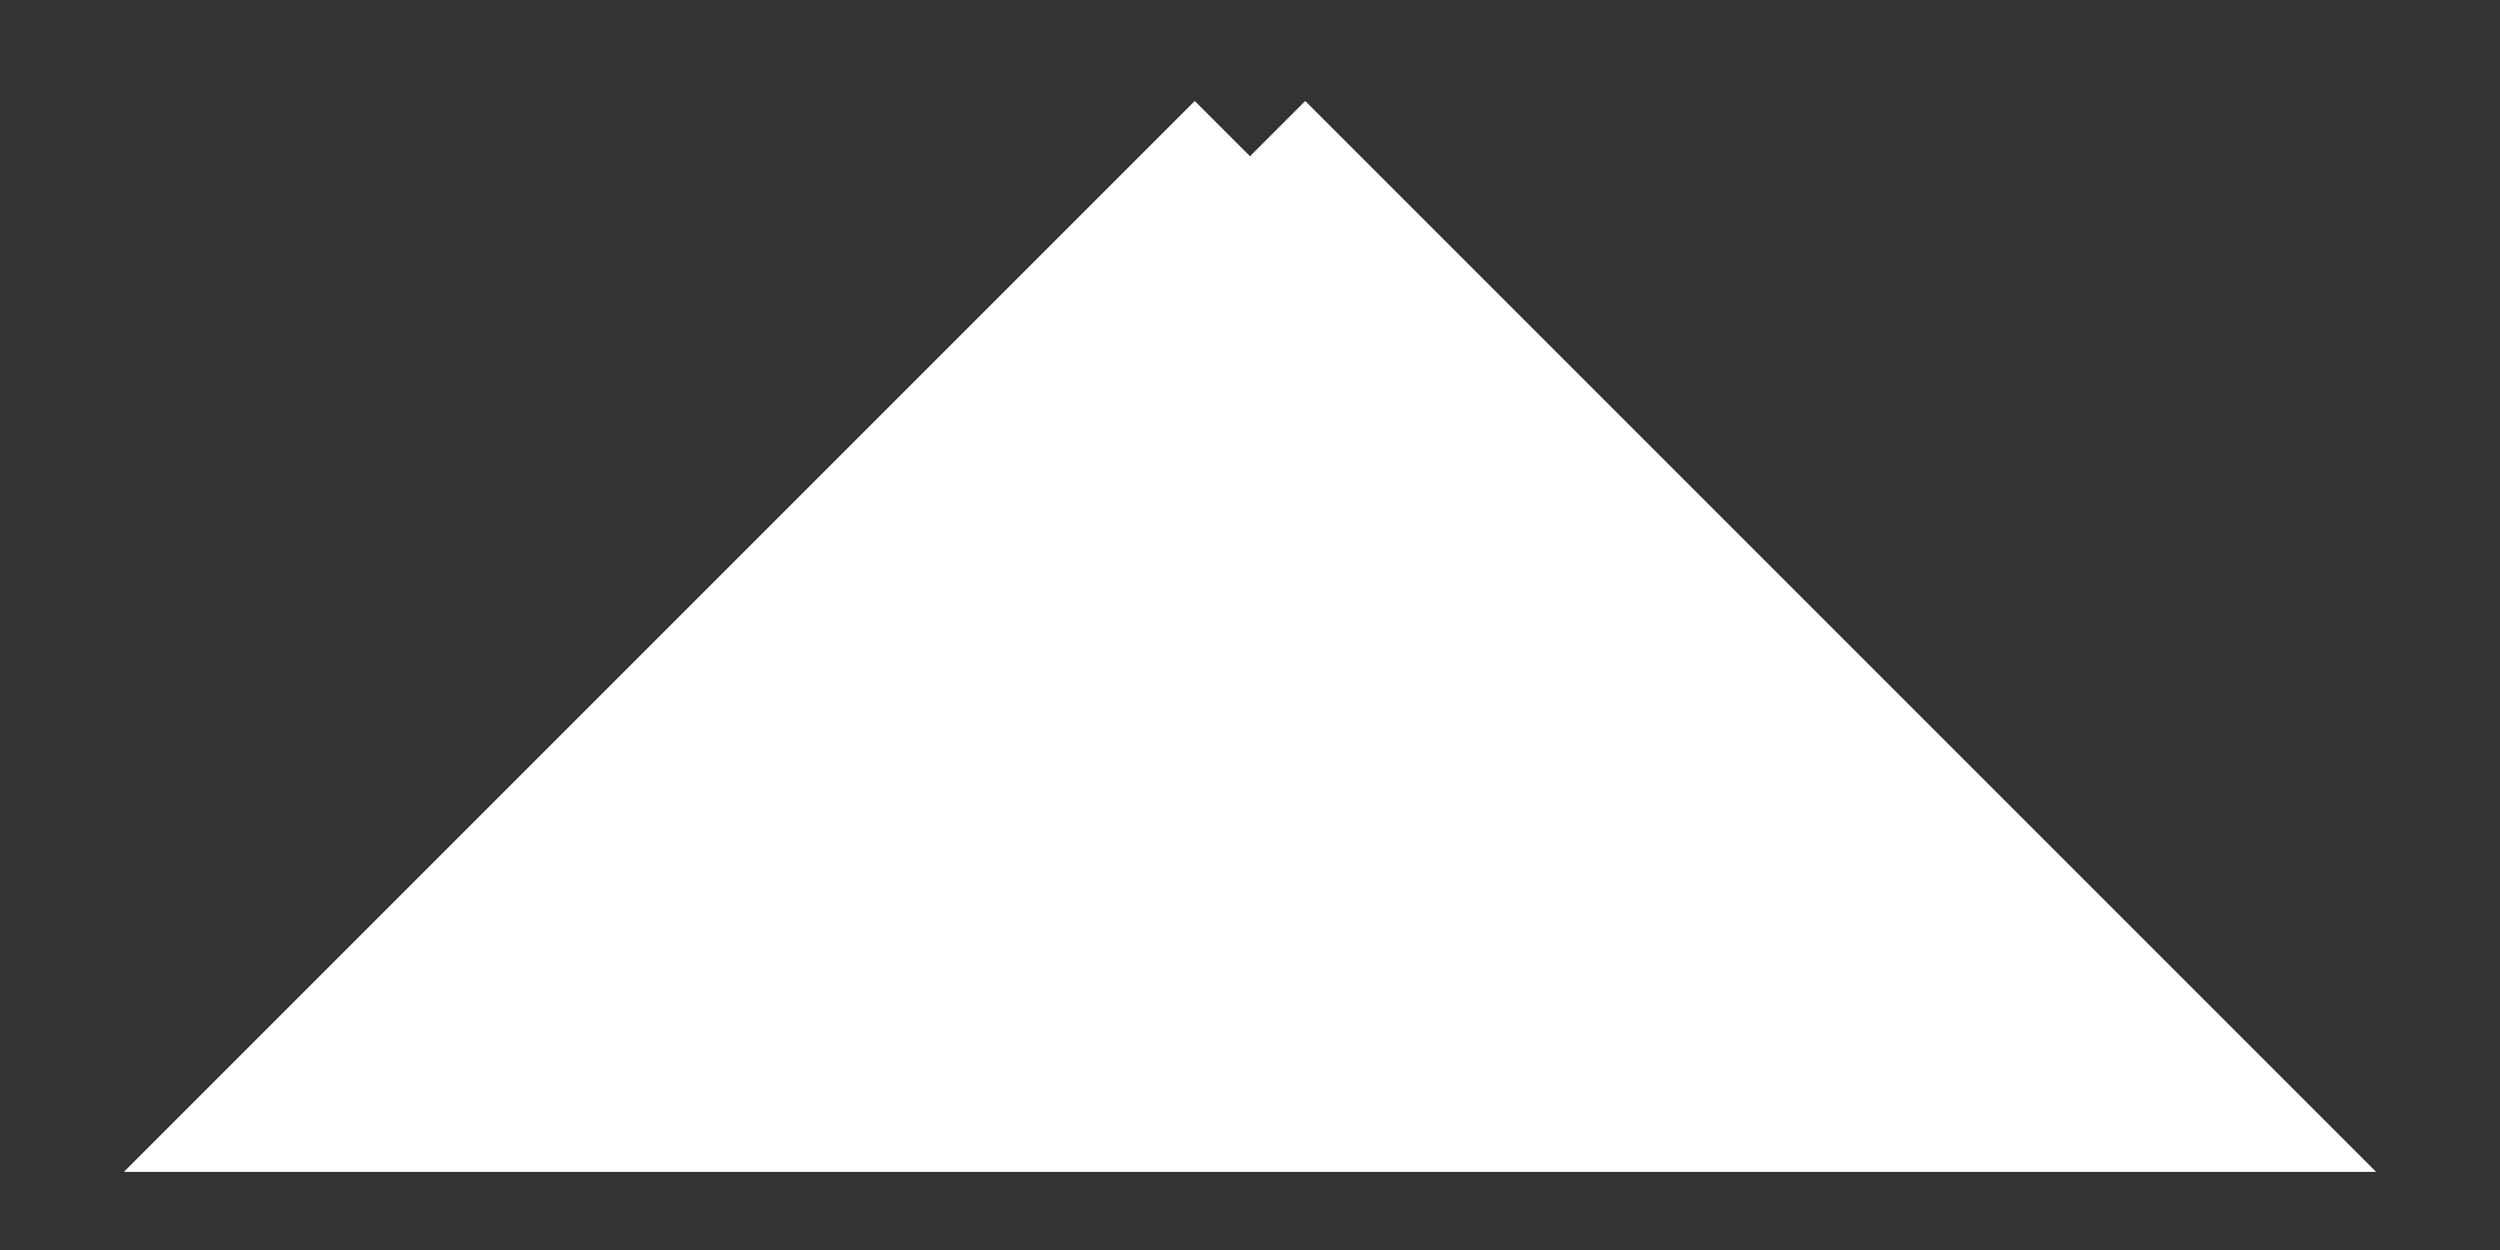 <svg width="16" height="8" viewBox="0 0 16 8" fill="none" xmlns="http://www.w3.org/2000/svg">
<rect x="0" y="0" width="16" height="8" fill="#333333" stroke="none"/>
<path d="M2 7L8 1L14 7H8H2Z" fill="white"/>
<path d="M8 1L2 7H8M8 1V7M8 1L14 7H8" stroke="white"/>
</svg>

